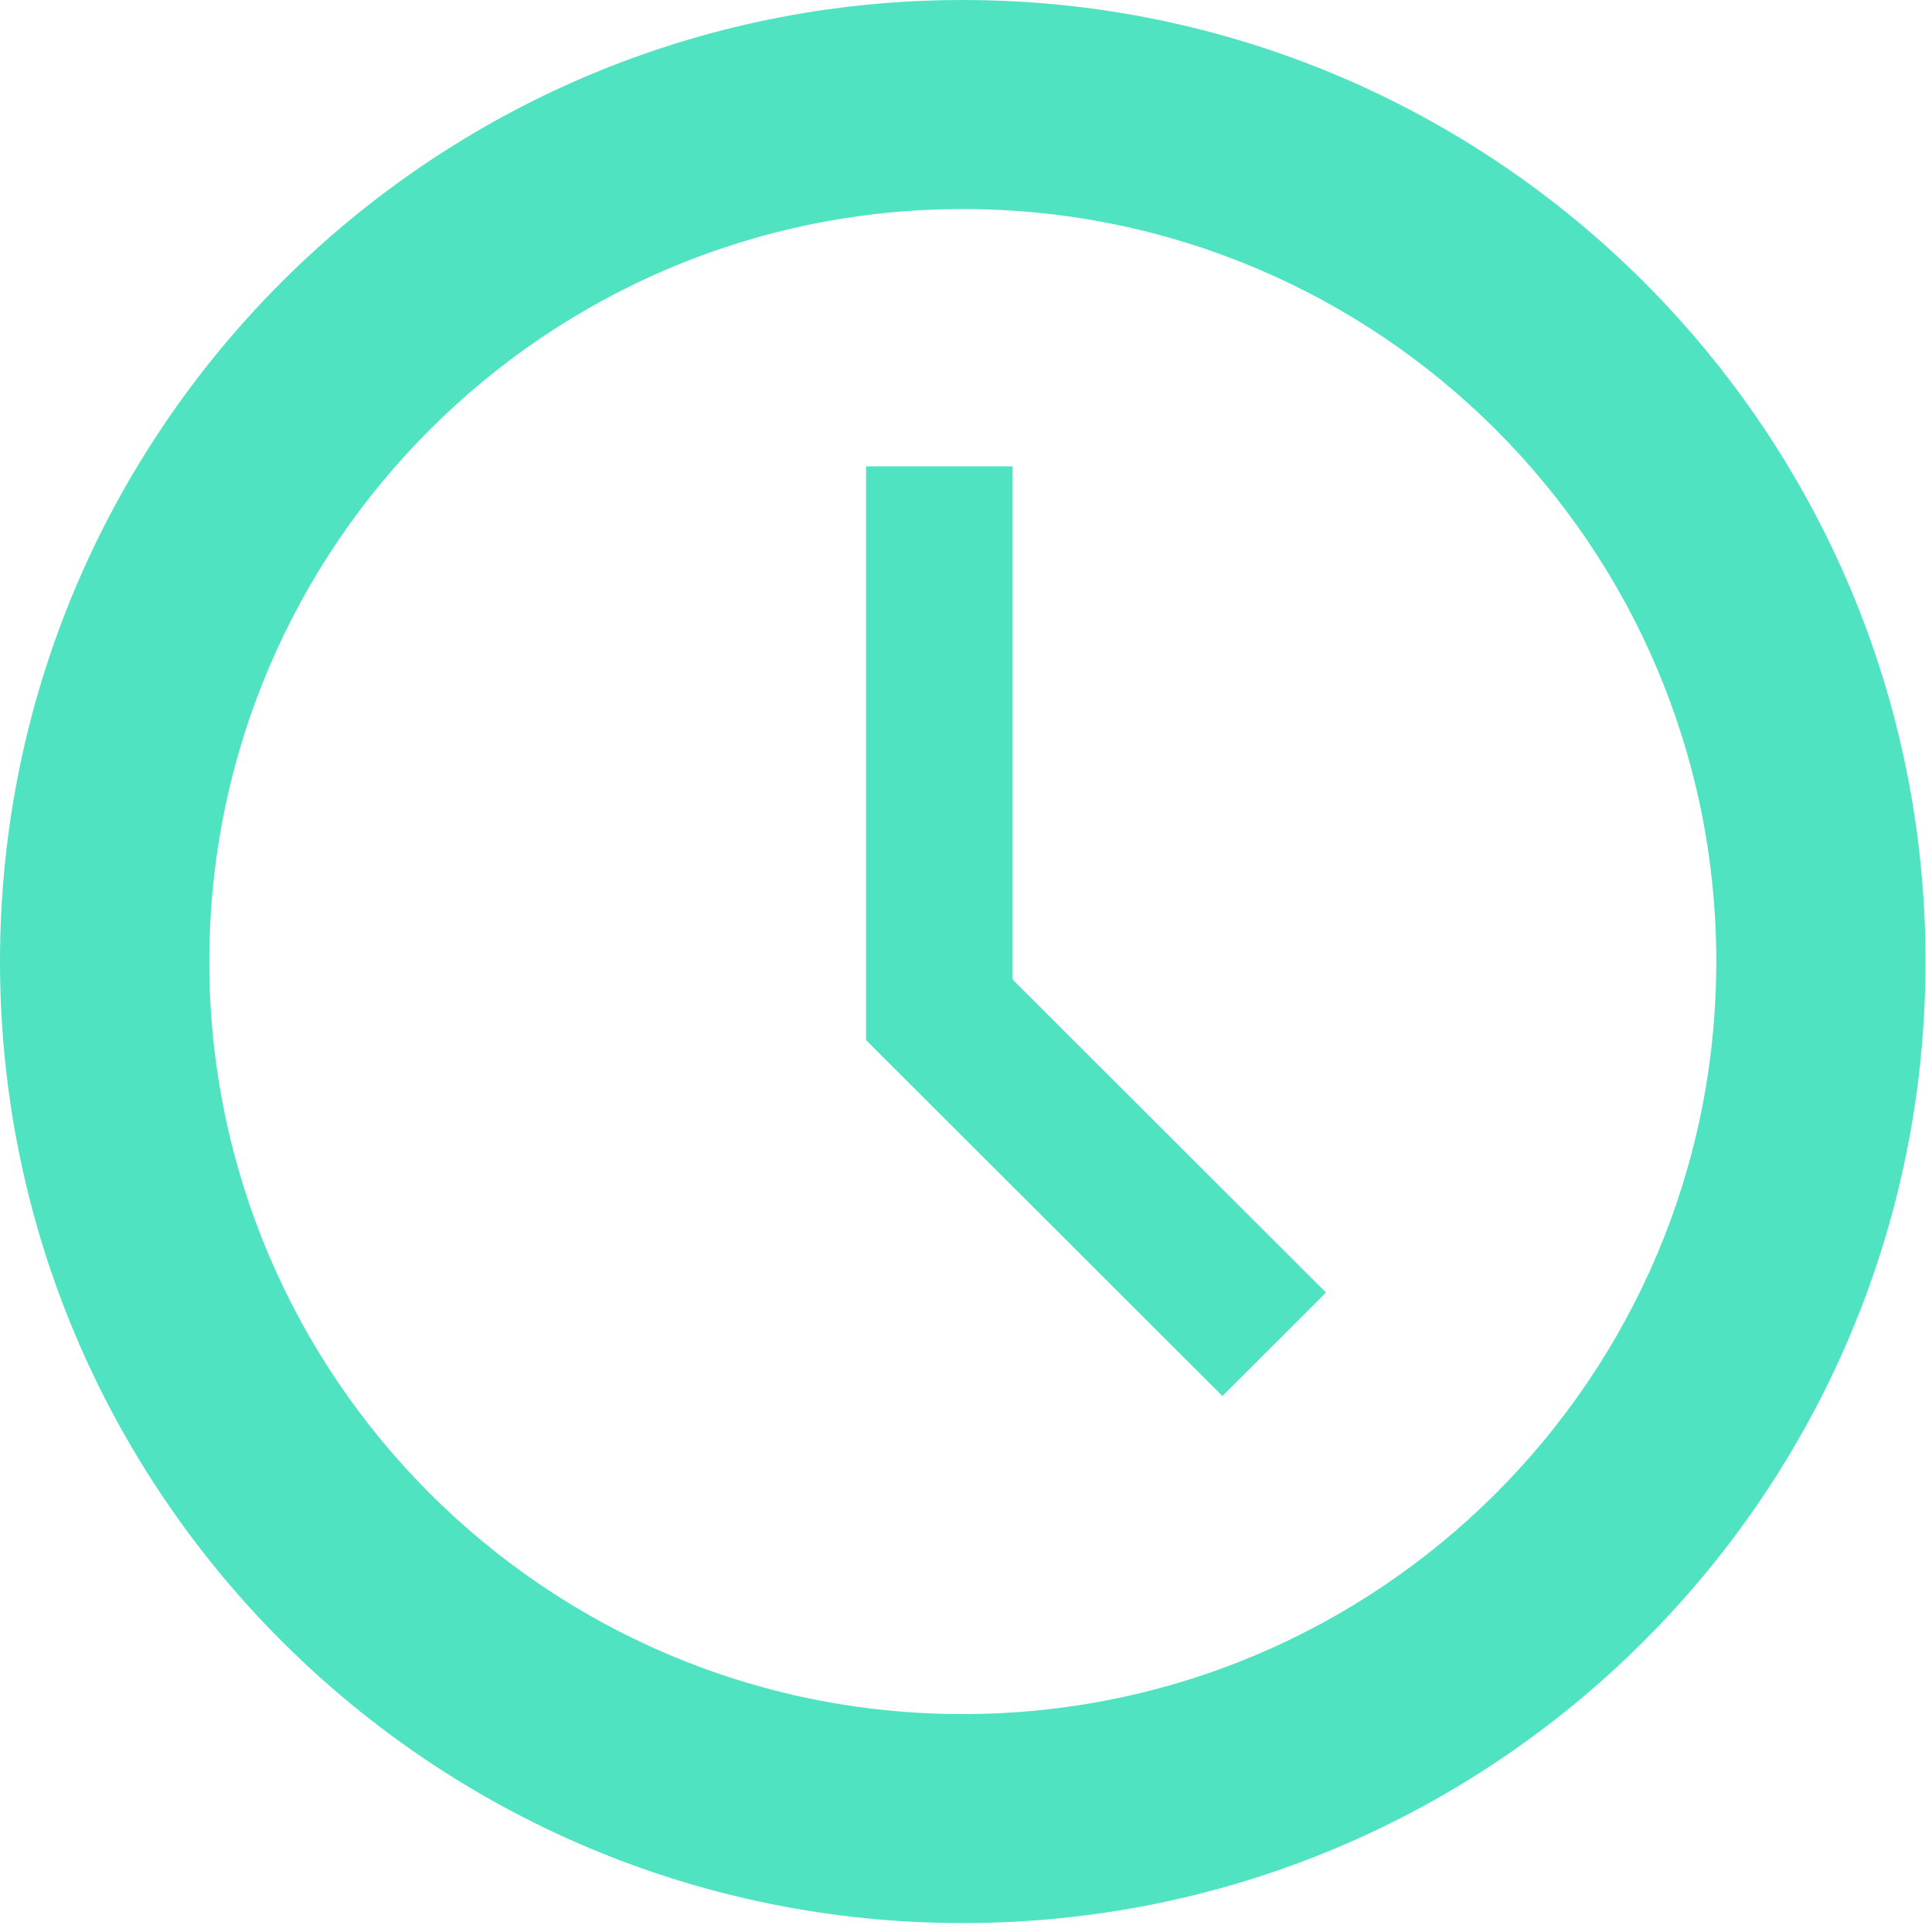 <?xml version="1.0" encoding="UTF-8" standalone="no"?>
<svg width="29px" height="29px" viewBox="0 0 29 29" version="1.1" xmlns="http://www.w3.org/2000/svg" xmlns:xlink="http://www.w3.org/1999/xlink" xmlns:sketch="http://www.bohemiancoding.com/sketch/ns">
    <!-- Generator: Sketch 3.5.2 (25235) - http://www.bohemiancoding.com/sketch -->
    <title>Group</title>
    <desc>Created with Sketch.</desc>
    <defs></defs>
    <g id="Page-1" stroke="none" stroke-width="1" fill="none" fill-rule="evenodd" sketch:type="MSPage">
        <g id="Desktop_listado" sketch:type="MSArtboardGroup" transform="translate(-589, -454)" fill="#50E3C2">
            <g id="Group" sketch:type="MSLayerGroup" transform="translate(589, 454)">
                <path d="M14.451,0 C6.471,0 0,6.463 0,14.433 C0,22.404 6.471,28.866 14.451,28.866 C22.433,28.866 28.903,22.404 28.903,14.433 C28.903,6.462 22.433,0 14.451,0 L14.451,0 Z M14.451,25.729 C8.206,25.729 3.142,20.671 3.142,14.433 C3.142,8.195 8.206,3.138 14.451,3.138 C20.698,3.138 25.762,8.195 25.762,14.433 C25.762,20.671 20.698,25.729 14.451,25.729 L14.451,25.729 Z" id="Shape" sketch:type="MSShapeGroup"></path>
                <path d="M15.2,7 L13,7 L13,15.613 L18.349,20.955 L19.904,19.402 L15.2,14.703 L15.2,7 Z" id="Shape" sketch:type="MSShapeGroup"></path>
            </g>
        </g>
    </g>
</svg>